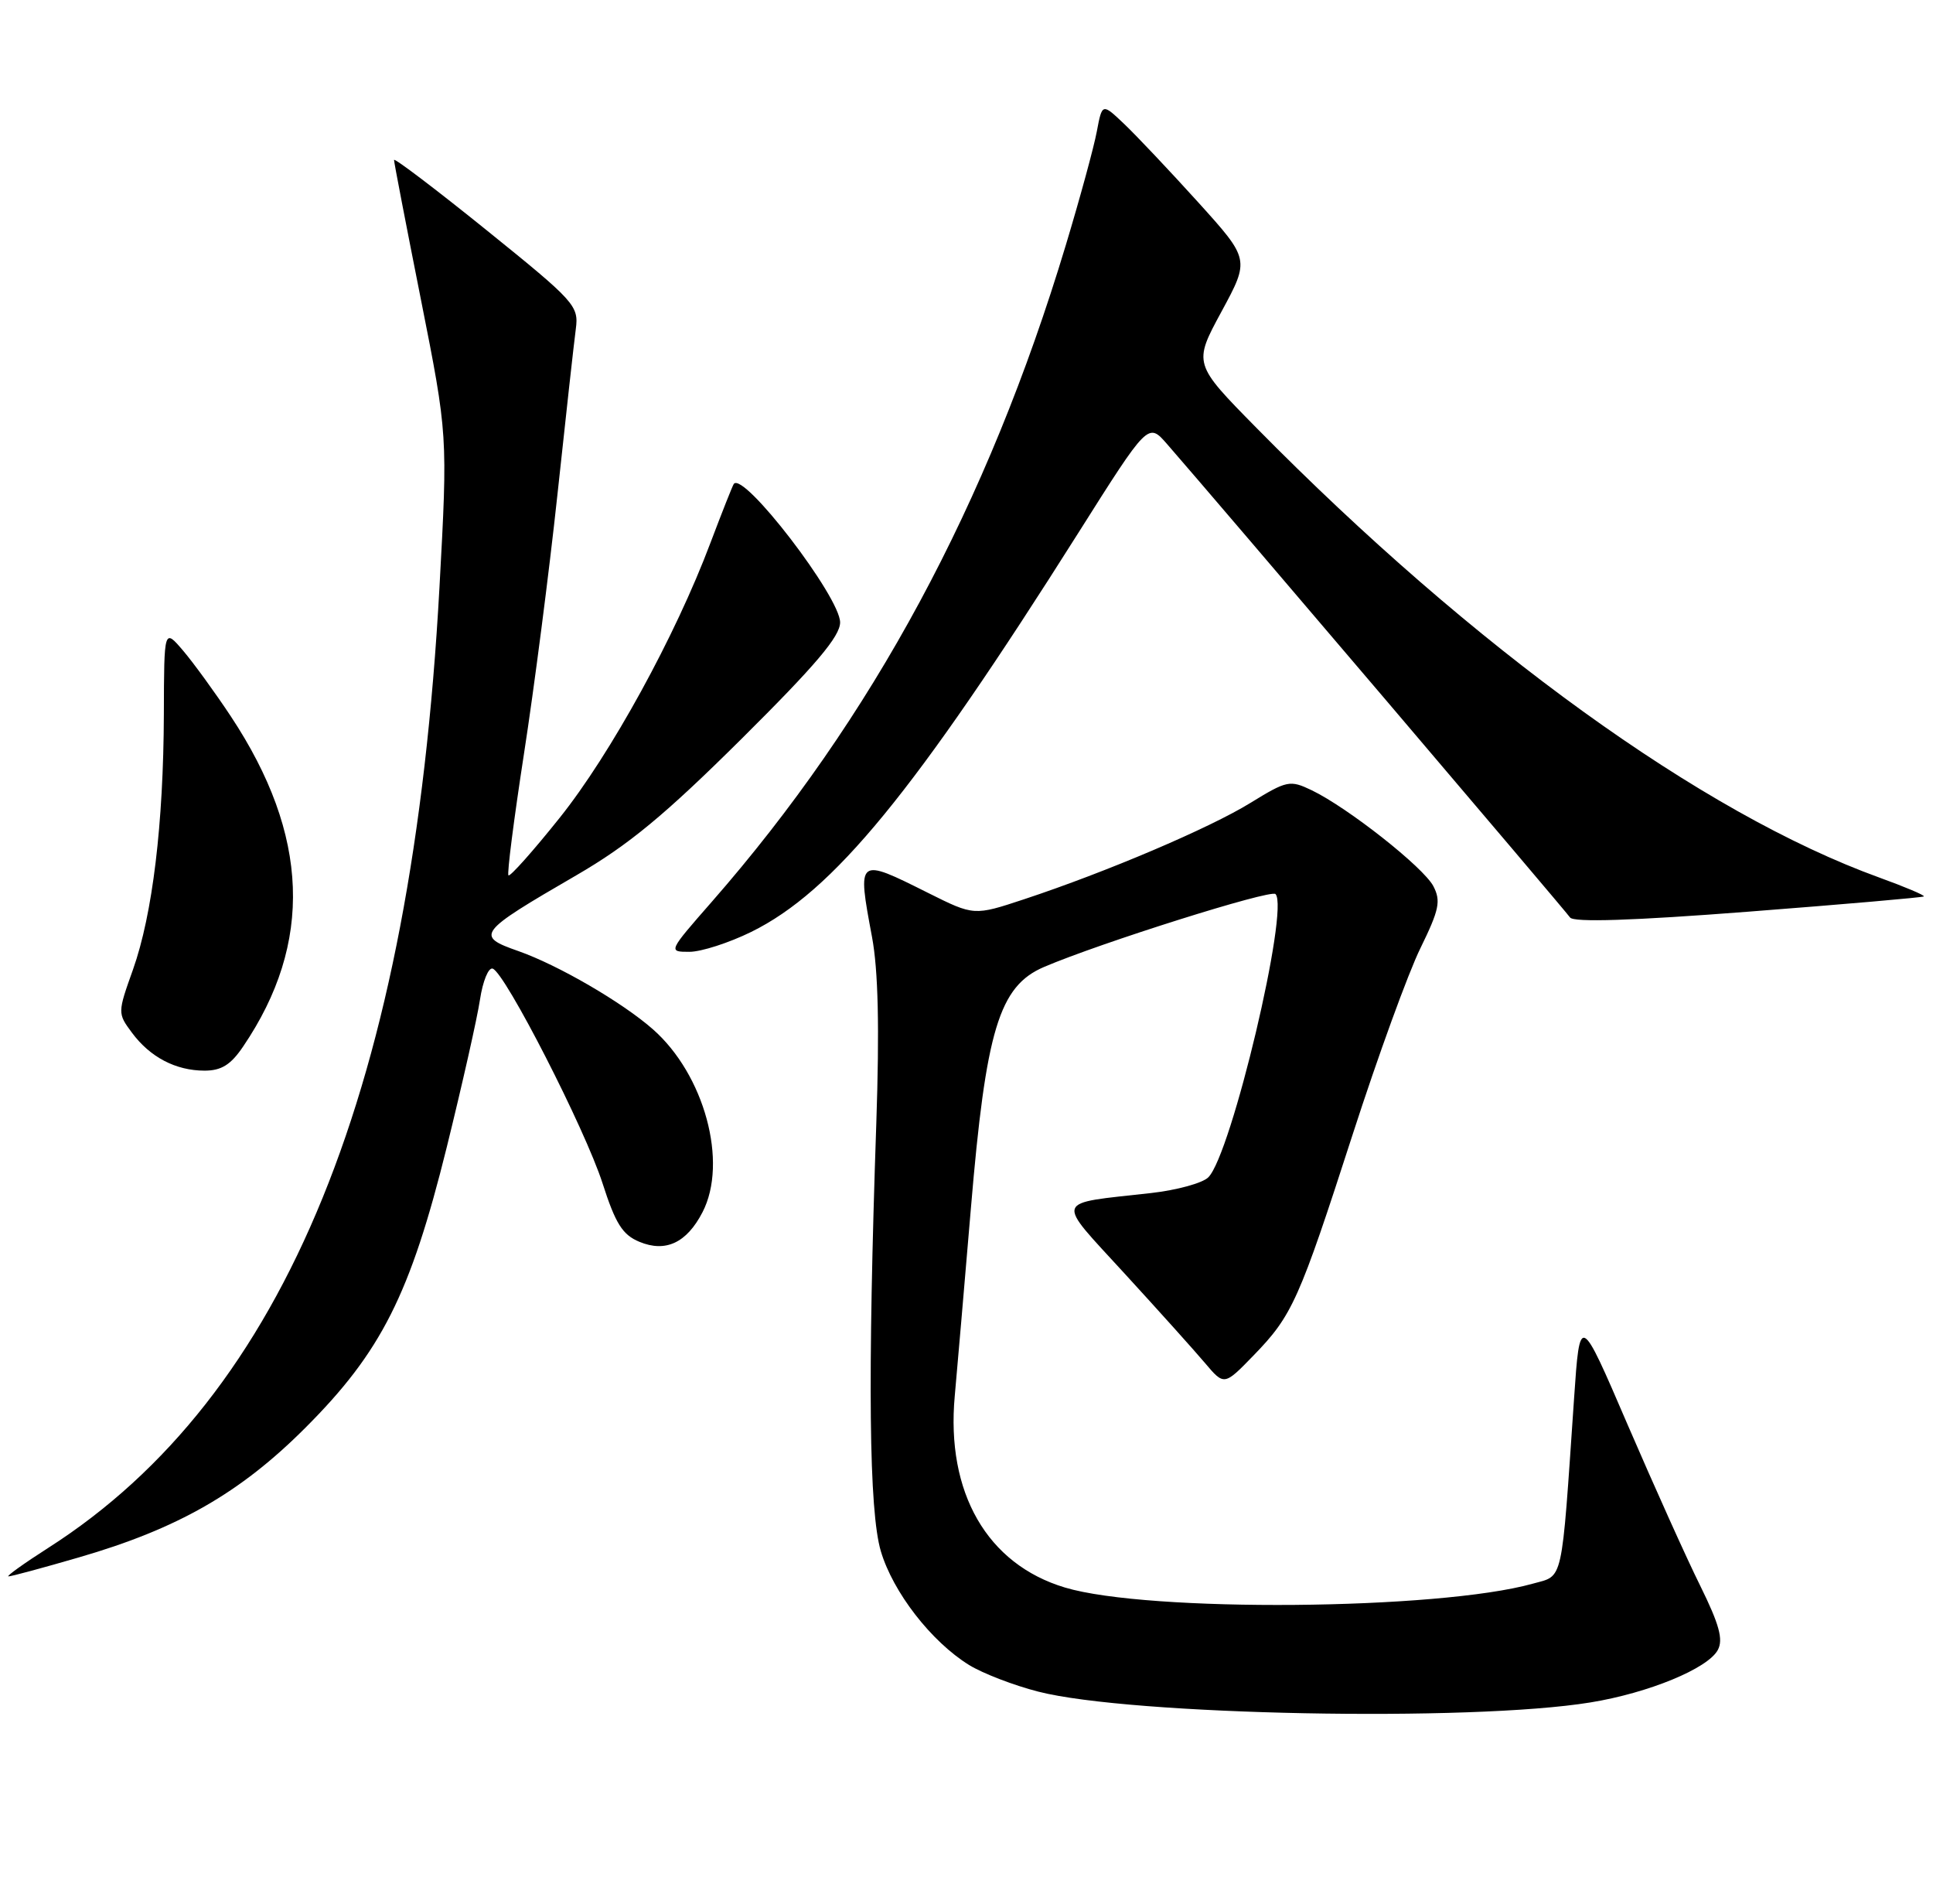 <?xml version="1.0" encoding="UTF-8" standalone="no"?>
<!DOCTYPE svg PUBLIC "-//W3C//DTD SVG 1.1//EN" "http://www.w3.org/Graphics/SVG/1.1/DTD/svg11.dtd" >
<svg xmlns="http://www.w3.org/2000/svg" xmlns:xlink="http://www.w3.org/1999/xlink" version="1.1" viewBox="0 0 260 256">
 <g >
 <path fill="currentColor"
d=" M 213.93 228.94 C 221.74 227.67 229.73 224.38 231.06 221.88 C 231.81 220.48 231.25 218.44 228.70 213.27 C 226.85 209.55 222.46 199.78 218.92 191.58 C 212.50 176.65 212.50 176.65 211.72 188.08 C 209.99 213.35 210.33 211.81 206.17 212.97 C 193.45 216.53 154.42 216.85 143.24 213.49 C 132.77 210.35 127.23 200.72 128.42 187.73 C 128.73 184.30 129.71 172.95 130.59 162.50 C 132.61 138.50 134.39 132.62 140.42 130.04 C 147.99 126.80 170.91 119.58 171.56 120.23 C 173.47 122.14 165.63 155.22 162.53 158.32 C 161.76 159.10 158.29 160.05 154.82 160.44 C 141.59 161.93 141.89 161.02 151.25 171.25 C 155.79 176.20 160.66 181.62 162.08 183.30 C 164.66 186.35 164.66 186.35 168.62 182.27 C 173.82 176.91 174.72 174.91 181.96 152.50 C 185.34 142.05 189.43 130.80 191.06 127.50 C 193.58 122.35 193.83 121.17 192.80 119.18 C 191.47 116.63 181.29 108.61 176.43 106.27 C 173.50 104.87 173.11 104.95 168.18 107.98 C 162.66 111.38 148.82 117.27 137.75 120.93 C 131.01 123.16 131.01 123.16 124.84 120.08 C 115.29 115.30 115.29 115.30 117.29 126.00 C 118.13 130.49 118.30 138.21 117.87 151.00 C 116.69 185.45 116.88 203.22 118.48 208.61 C 120.12 214.13 125.27 220.77 130.35 223.91 C 132.17 225.03 136.36 226.65 139.66 227.49 C 152.08 230.67 197.82 231.57 213.93 228.94 Z  M 10.60 209.44 C 23.89 205.59 32.30 200.78 41.04 192.04 C 51.28 181.81 55.18 174.08 60.08 154.32 C 62.17 145.86 64.19 136.91 64.56 134.43 C 64.94 131.94 65.70 130.07 66.27 130.26 C 67.94 130.81 78.69 151.82 81.04 159.11 C 82.79 164.56 83.73 166.06 86.01 167.00 C 89.53 168.46 92.36 167.14 94.49 163.02 C 97.96 156.31 94.75 144.50 87.80 138.40 C 83.68 134.78 75.08 129.79 69.75 127.91 C 63.88 125.86 64.21 125.43 77.50 117.72 C 84.55 113.63 89.38 109.64 99.75 99.35 C 109.71 89.46 113.00 85.58 113.00 83.70 C 113.00 80.28 99.99 63.34 98.70 65.08 C 98.53 65.31 97.12 68.88 95.56 73.00 C 90.86 85.51 82.13 101.42 75.27 109.99 C 71.70 114.46 68.60 117.93 68.39 117.72 C 68.18 117.51 69.12 110.18 70.47 101.42 C 71.83 92.66 73.86 76.95 74.98 66.50 C 76.10 56.05 77.21 46.03 77.45 44.24 C 77.86 41.12 77.35 40.56 65.44 30.95 C 58.60 25.43 53.00 21.19 53.00 21.51 C 53.00 21.84 54.63 30.29 56.62 40.30 C 60.23 58.50 60.23 58.50 59.11 79.00 C 55.42 146.06 38.43 187.76 6.50 208.15 C 3.20 210.26 0.79 211.99 1.14 211.99 C 1.49 212.00 5.75 210.85 10.60 209.44 Z  M 32.70 140.74 C 42.16 126.81 41.62 112.31 31.06 96.35 C 28.93 93.13 26.03 89.15 24.63 87.50 C 22.07 84.50 22.07 84.50 22.04 96.03 C 21.99 110.81 20.52 122.96 17.89 130.38 C 15.81 136.21 15.81 136.27 17.75 138.88 C 20.19 142.17 23.63 143.97 27.50 143.98 C 29.77 143.98 31.04 143.20 32.70 140.74 Z  M 101.05 125.32 C 112.09 119.88 122.97 106.60 145.05 71.65 C 154.43 56.80 154.43 56.80 156.97 59.71 C 163.88 67.63 210.59 122.50 211.18 123.38 C 211.64 124.06 219.53 123.81 235.18 122.60 C 248.01 121.61 258.62 120.69 258.77 120.55 C 258.92 120.40 256.22 119.26 252.77 118.01 C 228.96 109.39 198.19 87.17 169.00 57.54 C 160.50 48.91 160.50 48.91 164.30 41.90 C 168.10 34.88 168.10 34.88 161.15 27.19 C 157.32 22.96 152.85 18.23 151.22 16.68 C 148.25 13.86 148.25 13.86 147.53 17.67 C 147.14 19.77 145.26 26.66 143.35 32.99 C 132.85 67.82 117.34 96.59 95.76 121.25 C 89.86 127.99 89.85 128.00 92.73 128.00 C 94.31 128.00 98.06 126.79 101.05 125.32 Z "/>
</g>
</svg>